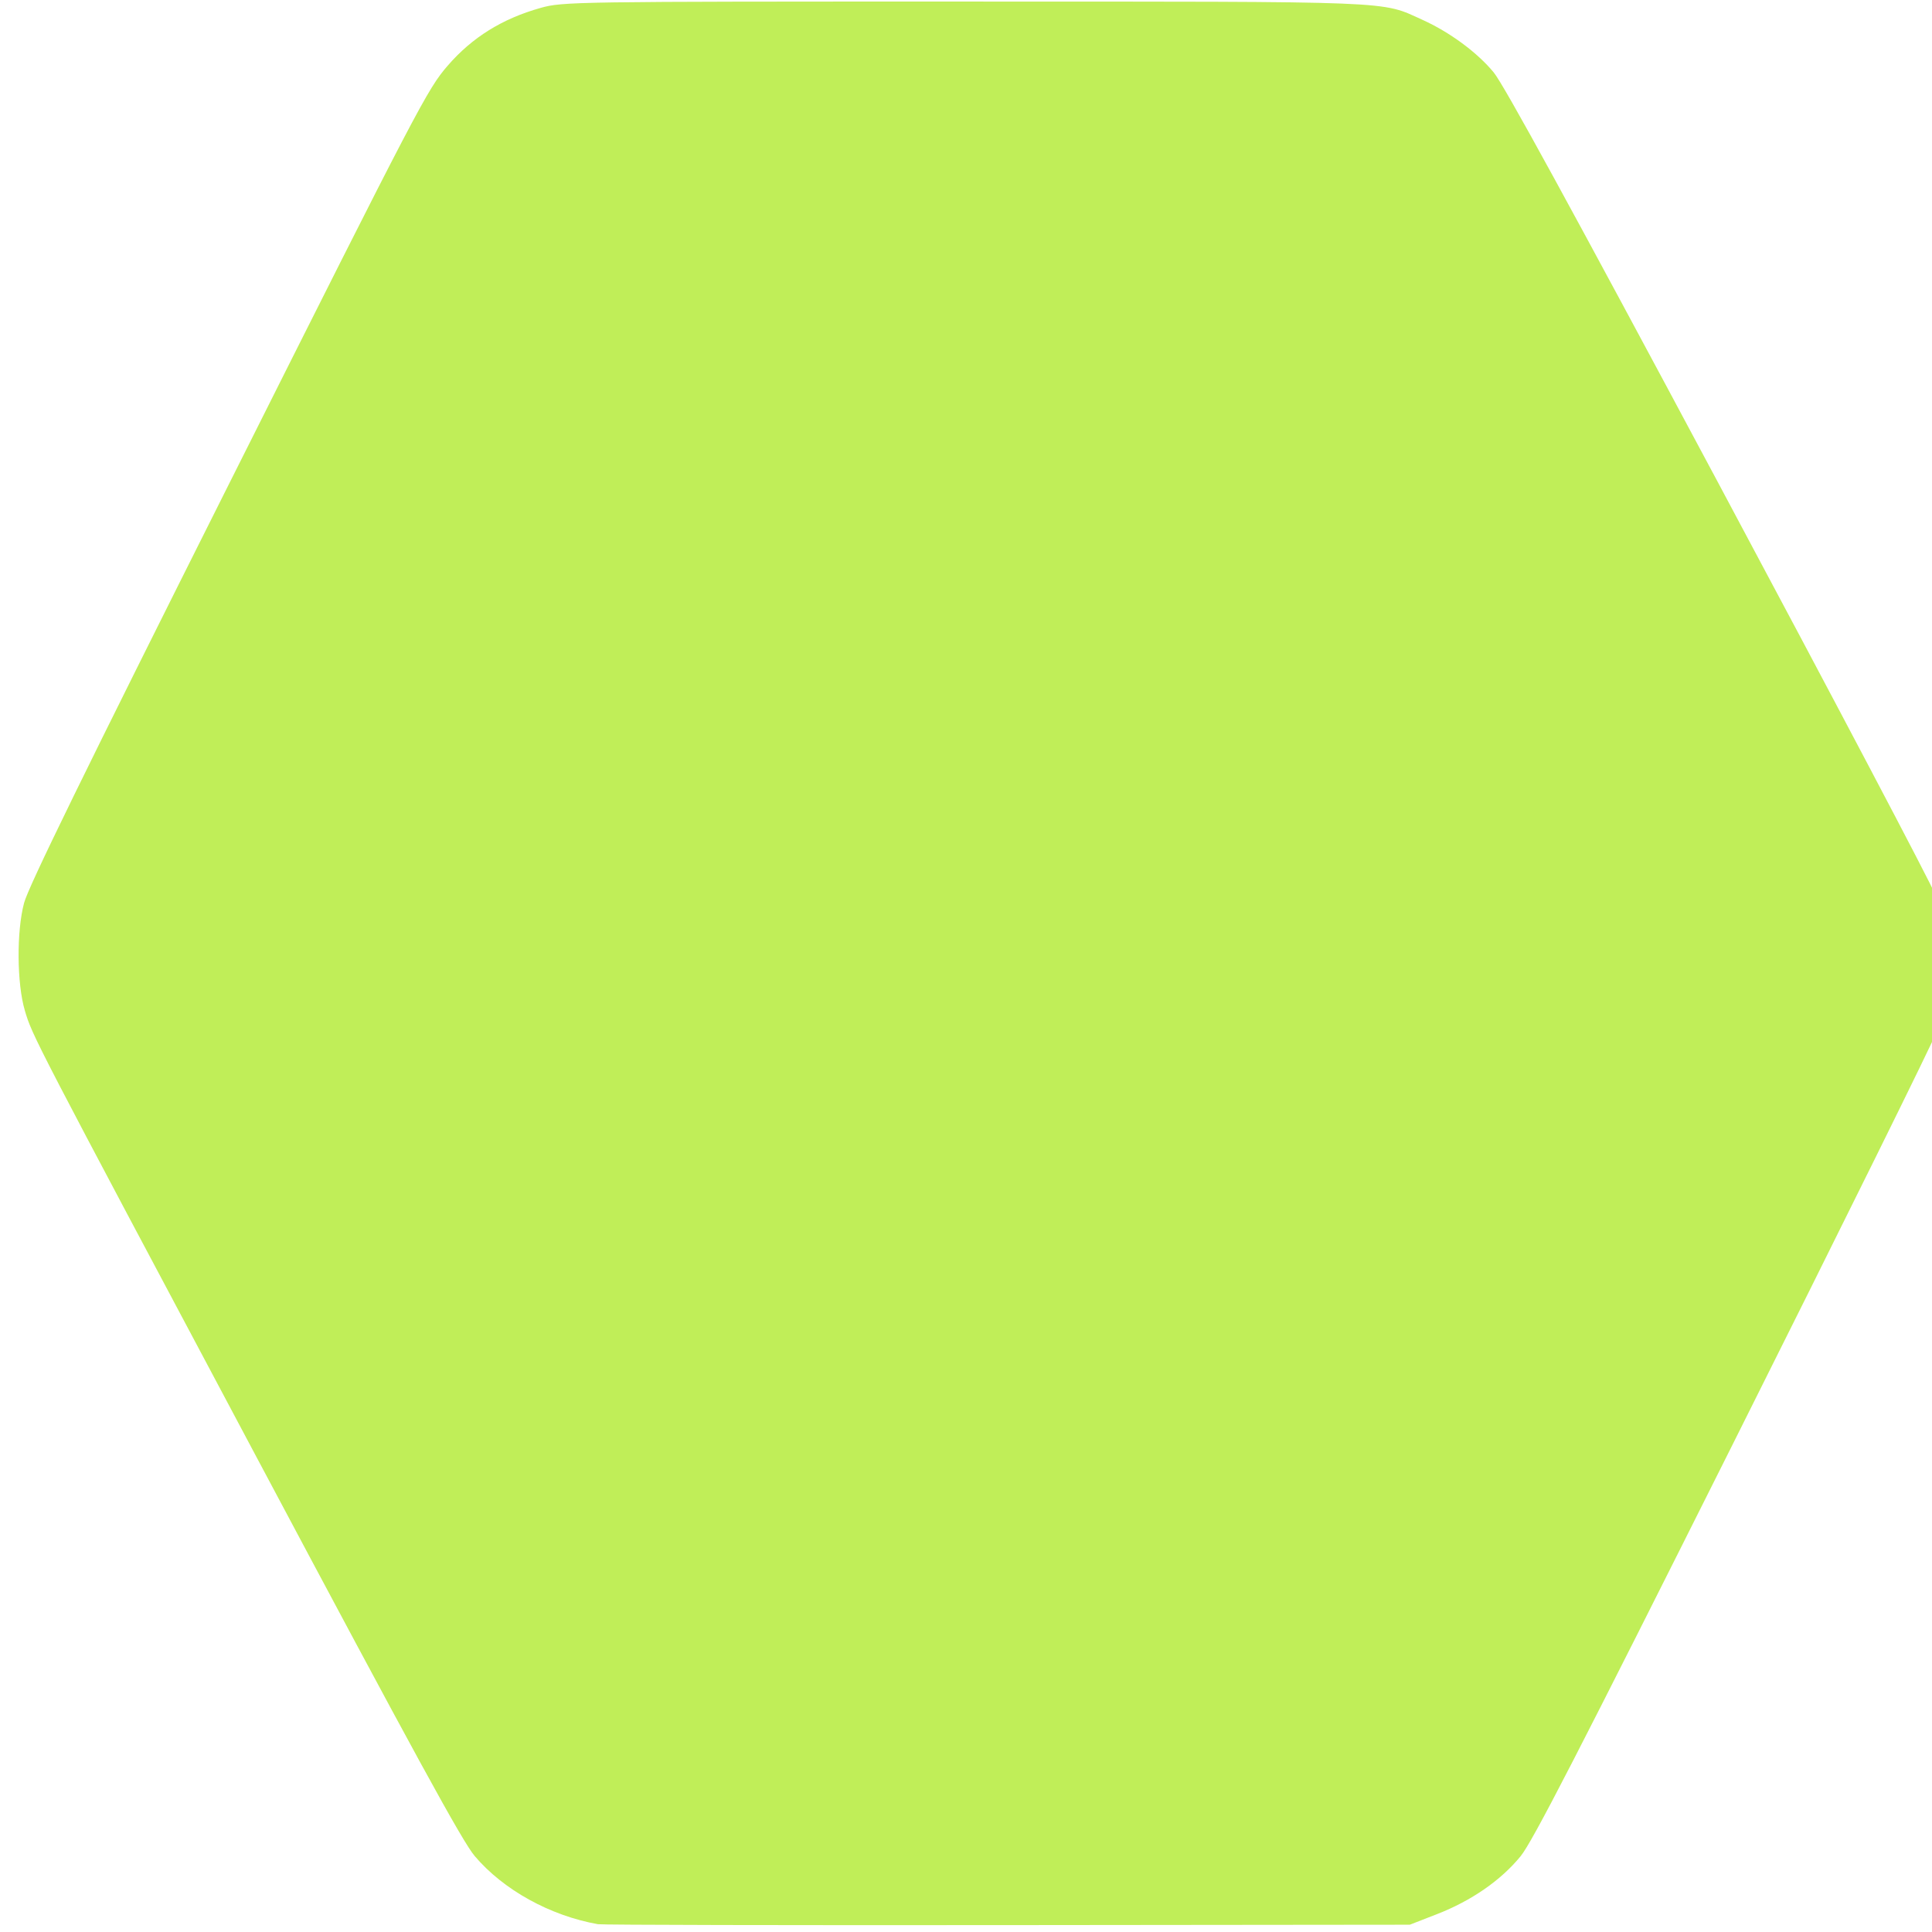 <?xml version="1.0" encoding="UTF-8" standalone="no"?>
<svg
   xmlns:dc="http://purl.org/dc/elements/1.1/"
   xmlns:cc="http://creativecommons.org/ns#"
   xmlns:rdf="http://www.w3.org/1999/02/22-rdf-syntax-ns#"
   xmlns:svg="http://www.w3.org/2000/svg"
   xmlns="http://www.w3.org/2000/svg"
   xmlns:sodipodi="http://sodipodi.sourceforge.net/DTD/sodipodi-0.dtd"
   xmlns:inkscape="http://www.inkscape.org/namespaces/inkscape"
   id="Layer_1"
   data-name="Layer 1"
   width="128"
   height="128"
   viewBox="0 0 128 128"
   version="1.1"
   sodipodi:docname="ScalabilityModelEmpty.svg"
   inkscape:version="1.0.2-2 (e86c870879, 2021-01-15)"
   inkscape:export-filename="C:\Users\ammoussaoui\modelio\eclipse\modules\CamelDesigner\src\main\conf\res\icon\gui\Measurement_48.png"
   inkscape:export-xdpi="36.157539"
   inkscape:export-ydpi="36.157539">
  <defs
     id="defs23">
    <filter
       inkscape:collect="always"
       style="color-interpolation-filters:sRGB"
       id="filter1015"
       x="-1.0787319e-05"
       width="1"
       y="-1.0812709e-05"
       height="1">
      <feGaussianBlur
         inkscape:collect="always"
         stdDeviation="0.001"
         id="feGaussianBlur1017" />
    </filter>
  </defs>
  <sodipodi:namedview
     pagecolor="#ffffff"
     bordercolor="#666666"
     borderopacity="1"
     objecttolerance="10"
     gridtolerance="10"
     guidetolerance="10"
     inkscape:pageopacity="0"
     inkscape:pageshadow="2"
     inkscape:window-width="1366"
     inkscape:window-height="705"
     id="namedview21"
     showgrid="false"
     inkscape:zoom="1.84375"
     inkscape:cx="-13.658328"
     inkscape:cy="92.990824"
     inkscape:window-x="-8"
     inkscape:window-y="-8"
     inkscape:window-maximized="1"
     inkscape:current-layer="Layer_1"
     inkscape:document-rotation="0" />
  <title
     id="title2">Generic-GCP</title>
  <path
     style="opacity:0.981;fill:#bcec4c;fill-opacity:0.961;stroke-width:0.202;filter:url(#filter1015)"
     d="M 39.619,127.484 C 36.443,126.92 33.359,125.216 31.452,122.97 30.637,122.01 27.509,116.29 16.943,96.439 2.155,68.656 2.142,68.63 1.645,66.948 1.115,65.151 1.091,61.703 1.597,59.817 1.888,58.733 5.578,51.188 15.133,32.141 27.814,6.866 28.319,5.899 29.671,4.339 c 1.616,-1.864 3.608,-3.102 6.14,-3.814 1.472,-0.414 2.165,-0.424 28.085,-0.421 28.942,0.003 27.555,-0.052 30.336,1.205 1.817,0.821 3.639,2.165 4.732,3.491 0.667,0.809 5.136,8.98 14.896,27.235 7.669,14.343 14.128,26.598 14.353,27.232 0.972,2.738 1.018,6.353 0.114,9.045 -0.2,0.597 -6.263,12.864 -13.472,27.261 -10.29,20.549 -13.324,26.441 -14.112,27.408 -1.297,1.59 -3.255,2.947 -5.525,3.83 l -1.81,0.705 -26.654,0.027 c -14.66,0.015 -26.87,-0.012 -27.135,-0.059 z"
     id="path8"
     inkscape:connector-curvature="0"
     inkscape:export-filename="C:\Users\ammoussaoui\modelio\eclipse\modules\CamelDesigner\src\main\conf\res\icon\gui\DataMeasurement_48.png"
     inkscape:export-xdpi="36.074654"
     inkscape:export-ydpi="36.074654" />
</svg>
